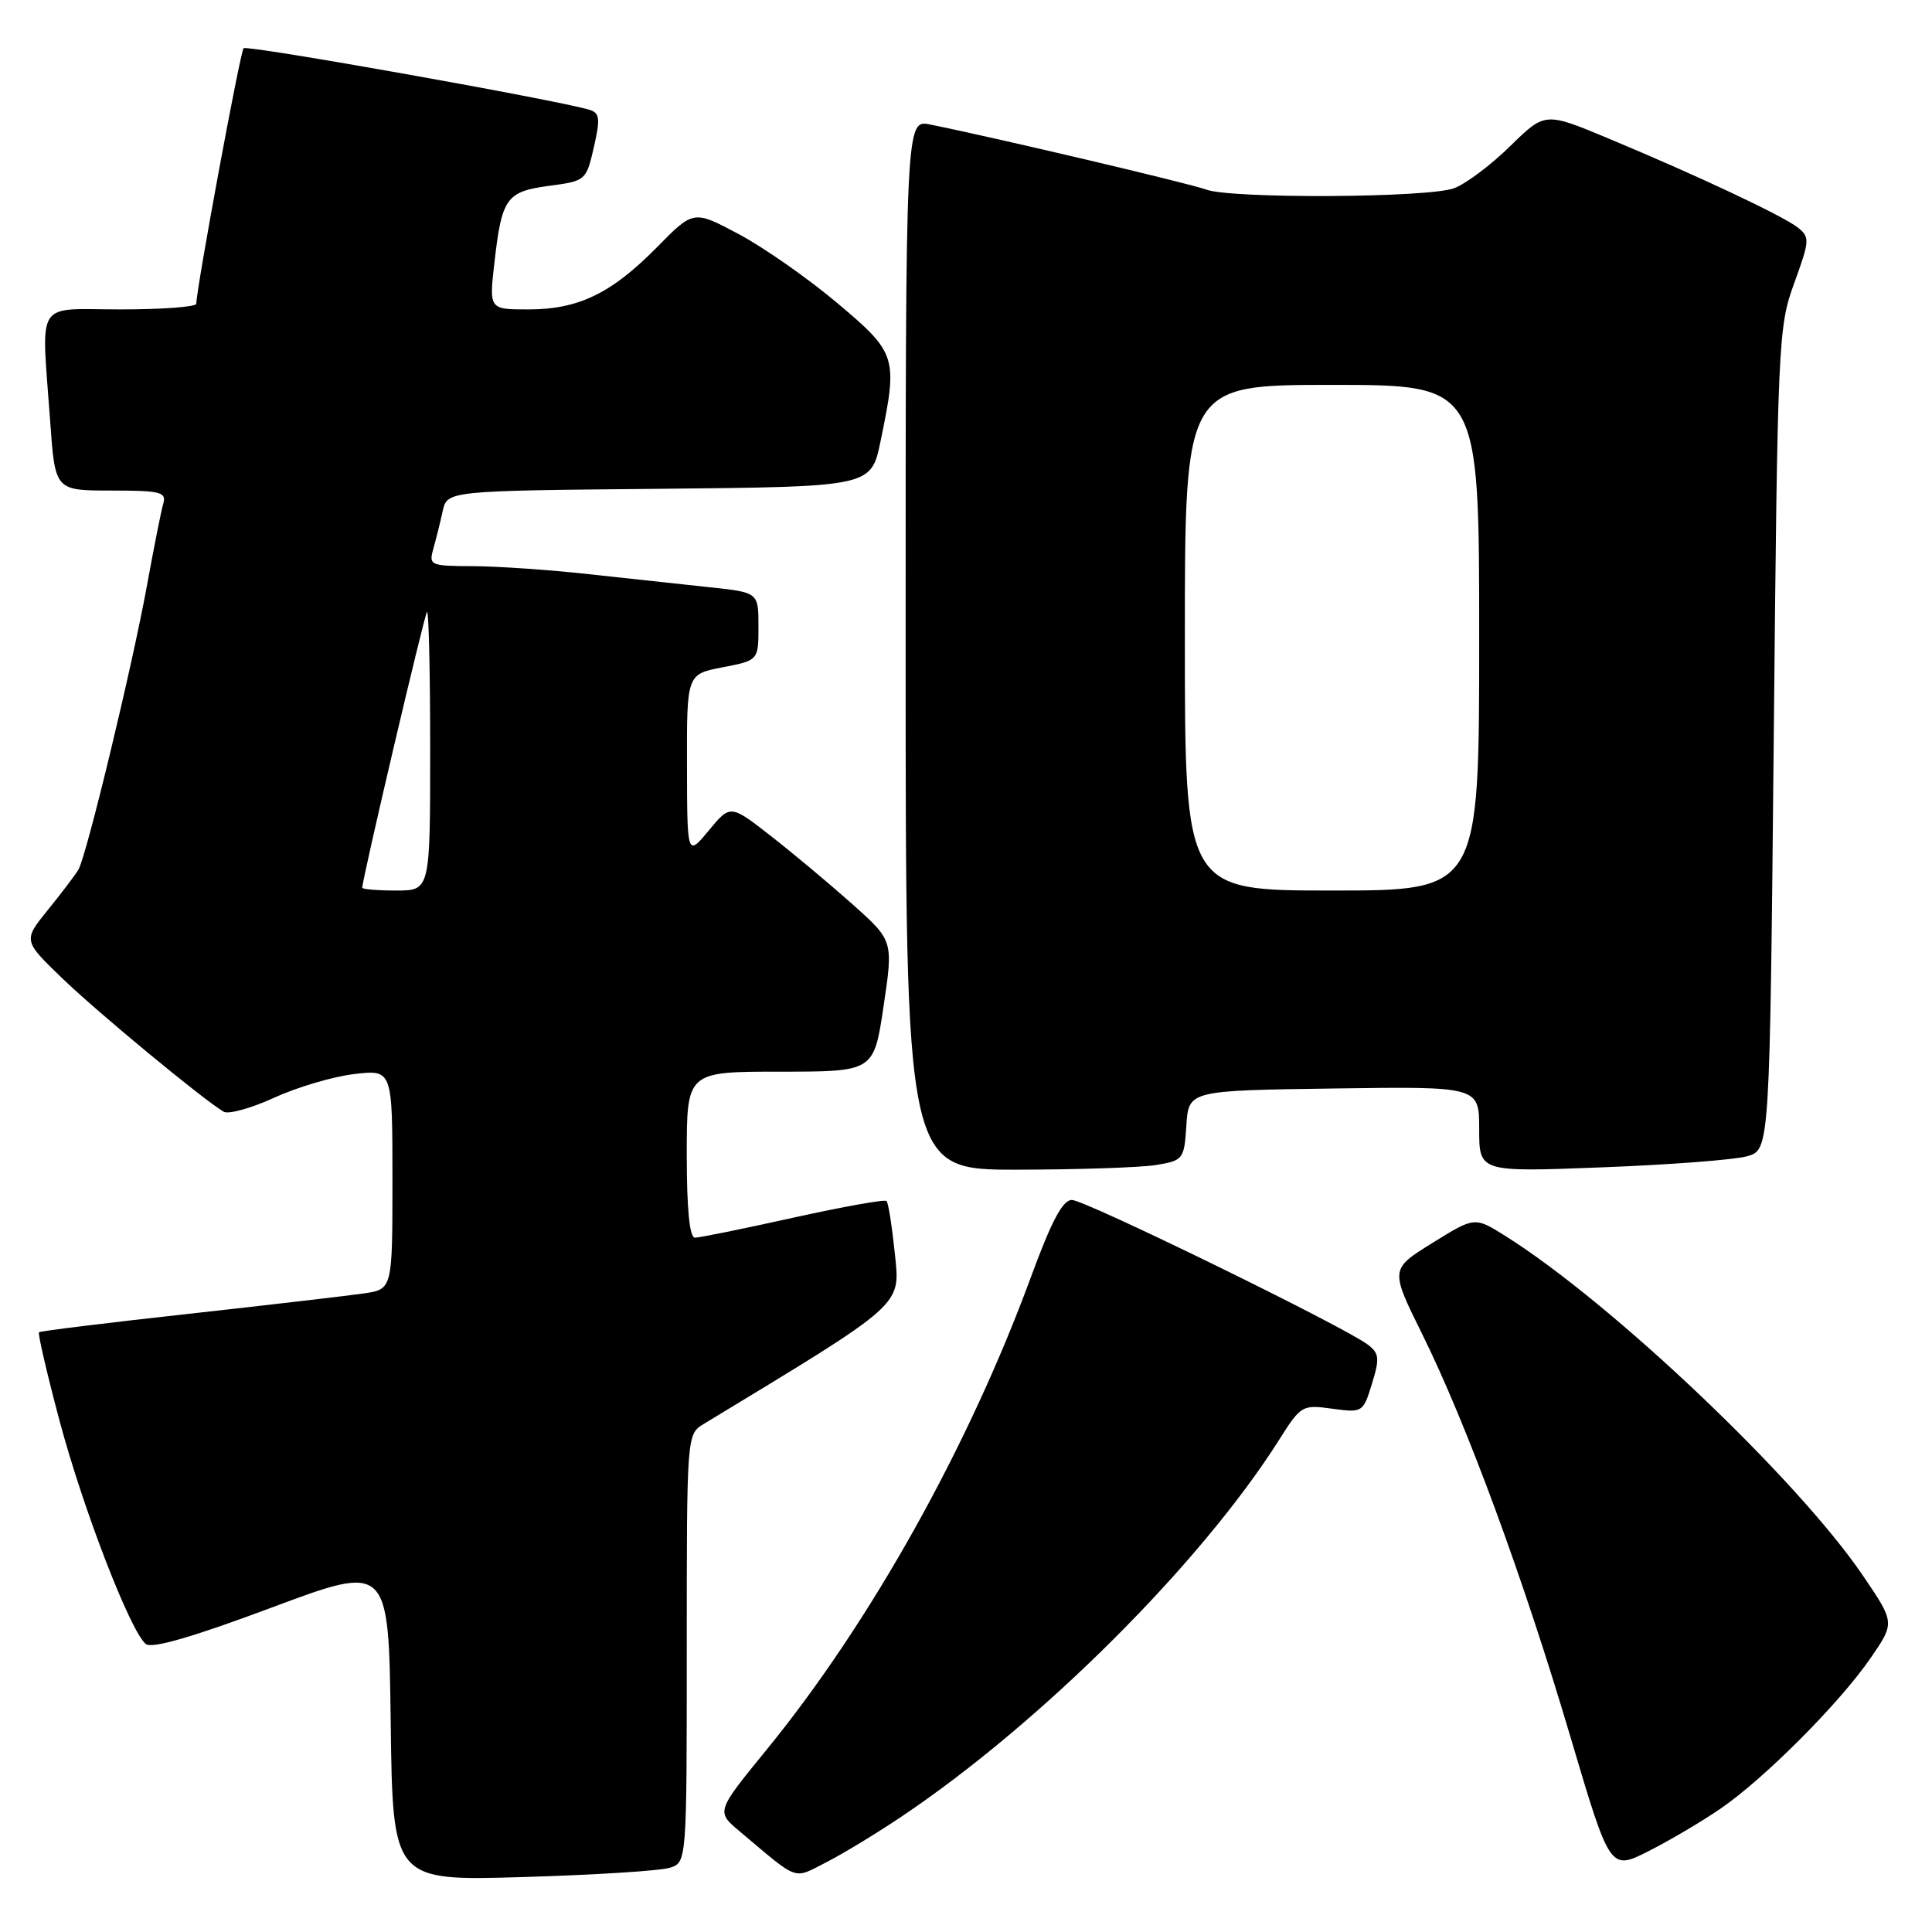 <?xml version="1.0" encoding="UTF-8" standalone="no"?>
<!DOCTYPE svg PUBLIC "-//W3C//DTD SVG 1.1//EN" "http://www.w3.org/Graphics/SVG/1.1/DTD/svg11.dtd" >
<svg xmlns="http://www.w3.org/2000/svg" xmlns:xlink="http://www.w3.org/1999/xlink" version="1.1" viewBox="0 0 256 256">
 <g >
 <path fill="currentColor"
d=" M 88.75 247.49 C 91.00 246.77 91.00 246.77 91.00 218.41 C 91.00 190.07 91.00 190.05 93.25 188.68 C 120.00 172.47 119.29 173.11 118.57 166.10 C 118.20 162.51 117.71 159.37 117.47 159.14 C 117.23 158.90 111.67 159.90 105.11 161.35 C 98.54 162.81 92.68 164.00 92.09 164.00 C 91.37 164.00 91.00 160.25 91.00 153.00 C 91.00 142.00 91.00 142.00 103.40 142.00 C 115.79 142.00 115.79 142.00 117.08 133.32 C 118.37 124.65 118.37 124.65 112.94 119.80 C 109.95 117.14 105.09 113.07 102.14 110.77 C 96.78 106.59 96.78 106.59 93.92 110.04 C 91.05 113.50 91.05 113.50 91.03 101.42 C 91.00 89.34 91.00 89.34 95.75 88.42 C 100.50 87.50 100.50 87.50 100.50 83.00 C 100.50 78.50 100.50 78.50 94.00 77.81 C 90.42 77.43 83.22 76.65 78.00 76.08 C 72.78 75.50 65.86 75.03 62.63 75.02 C 57.03 75.00 56.80 74.90 57.41 72.75 C 57.76 71.51 58.32 69.27 58.65 67.77 C 59.24 65.03 59.24 65.03 87.33 64.77 C 115.42 64.50 115.42 64.50 116.67 58.50 C 118.99 47.30 118.84 46.80 110.95 40.16 C 107.07 36.89 101.19 32.78 97.90 31.03 C 91.90 27.83 91.90 27.83 87.06 32.75 C 81.01 38.89 76.65 41.00 70.00 41.00 C 64.80 41.00 64.80 41.00 65.52 34.75 C 66.49 26.22 67.09 25.38 72.80 24.62 C 77.60 23.98 77.68 23.91 78.69 19.51 C 79.56 15.70 79.47 14.97 78.11 14.55 C 73.87 13.26 32.74 5.93 32.28 6.39 C 31.83 6.83 26.05 38.09 26.01 40.25 C 26.01 40.66 21.50 41.00 16.00 41.00 C 4.47 41.00 5.48 39.39 6.65 55.85 C 7.30 65.00 7.30 65.00 14.72 65.00 C 21.31 65.00 22.08 65.20 21.63 66.75 C 21.35 67.71 20.39 72.55 19.49 77.50 C 17.56 88.13 11.47 113.41 10.39 115.23 C 9.98 115.93 8.16 118.33 6.35 120.56 C 3.06 124.63 3.06 124.63 8.28 129.66 C 13.05 134.25 26.91 145.70 29.64 147.31 C 30.27 147.68 33.28 146.85 36.32 145.46 C 39.36 144.06 44.13 142.65 46.92 142.32 C 52.00 141.72 52.00 141.72 52.00 156.27 C 52.00 170.82 52.00 170.82 48.25 171.38 C 46.19 171.68 35.73 172.90 25.00 174.09 C 14.27 175.27 5.35 176.37 5.17 176.53 C 4.99 176.69 6.21 181.95 7.88 188.22 C 11.03 200.02 17.27 216.16 19.32 217.84 C 20.12 218.49 25.57 216.91 36.00 213.01 C 51.50 207.22 51.50 207.22 51.77 228.22 C 52.04 249.23 52.04 249.23 69.27 248.72 C 78.75 248.44 87.51 247.89 88.75 247.49 Z  M 119.50 240.68 C 138.00 228.24 159.13 207.15 169.48 190.80 C 172.37 186.22 172.55 186.11 176.52 186.66 C 180.54 187.21 180.62 187.16 181.79 183.36 C 182.83 179.99 182.76 179.33 181.24 178.17 C 178.16 175.81 143.77 159.00 142.03 159.00 C 140.81 159.00 139.32 161.81 136.59 169.25 C 128.32 191.74 115.35 214.95 101.64 231.77 C 94.89 240.04 94.89 240.04 97.97 242.63 C 105.99 249.38 105.02 249.03 109.49 246.76 C 111.69 245.64 116.20 242.90 119.50 240.68 Z  M 227.96 239.67 C 233.77 235.69 243.75 225.68 247.85 219.72 C 251.09 215.02 251.09 215.02 246.85 208.78 C 238.16 195.98 213.53 172.59 199.45 163.76 C 195.40 161.22 195.40 161.22 189.80 164.70 C 184.19 168.18 184.19 168.18 188.48 176.84 C 194.40 188.83 201.90 209.22 208.10 230.18 C 213.34 247.86 213.34 247.86 218.42 245.30 C 221.21 243.89 225.51 241.35 227.96 239.67 Z  M 153.20 154.37 C 156.79 153.77 156.91 153.61 157.20 149.13 C 157.50 144.50 157.50 144.50 176.75 144.23 C 196.00 143.96 196.00 143.96 196.00 149.63 C 196.00 155.31 196.00 155.31 212.25 154.68 C 221.19 154.34 229.85 153.68 231.50 153.21 C 234.50 152.36 234.50 152.36 235.03 97.93 C 235.54 45.12 235.62 43.32 237.75 37.50 C 239.80 31.86 239.83 31.42 238.22 30.15 C 236.20 28.57 224.91 23.26 213.11 18.34 C 204.73 14.84 204.73 14.84 200.11 19.36 C 197.58 21.85 194.23 24.36 192.68 24.94 C 189.27 26.22 163.07 26.36 159.79 25.11 C 157.73 24.33 131.94 18.25 123.25 16.50 C 120.00 15.84 120.00 15.84 120.00 85.42 C 120.00 155.00 120.00 155.00 134.75 154.99 C 142.86 154.98 151.17 154.70 153.20 154.37 Z  M 48.00 117.63 C 48.00 116.50 56.23 81.43 56.58 81.08 C 56.81 80.85 57.00 89.07 57.00 99.33 C 57.00 118.00 57.00 118.00 52.50 118.00 C 50.02 118.00 48.00 117.83 48.00 117.63 Z  M 157.00 84.50 C 157.00 51.00 157.00 51.00 176.50 51.00 C 196.00 51.00 196.00 51.00 196.00 84.50 C 196.00 118.00 196.00 118.00 176.50 118.00 C 157.00 118.00 157.00 118.00 157.00 84.50 Z "/>
</g>
</svg>